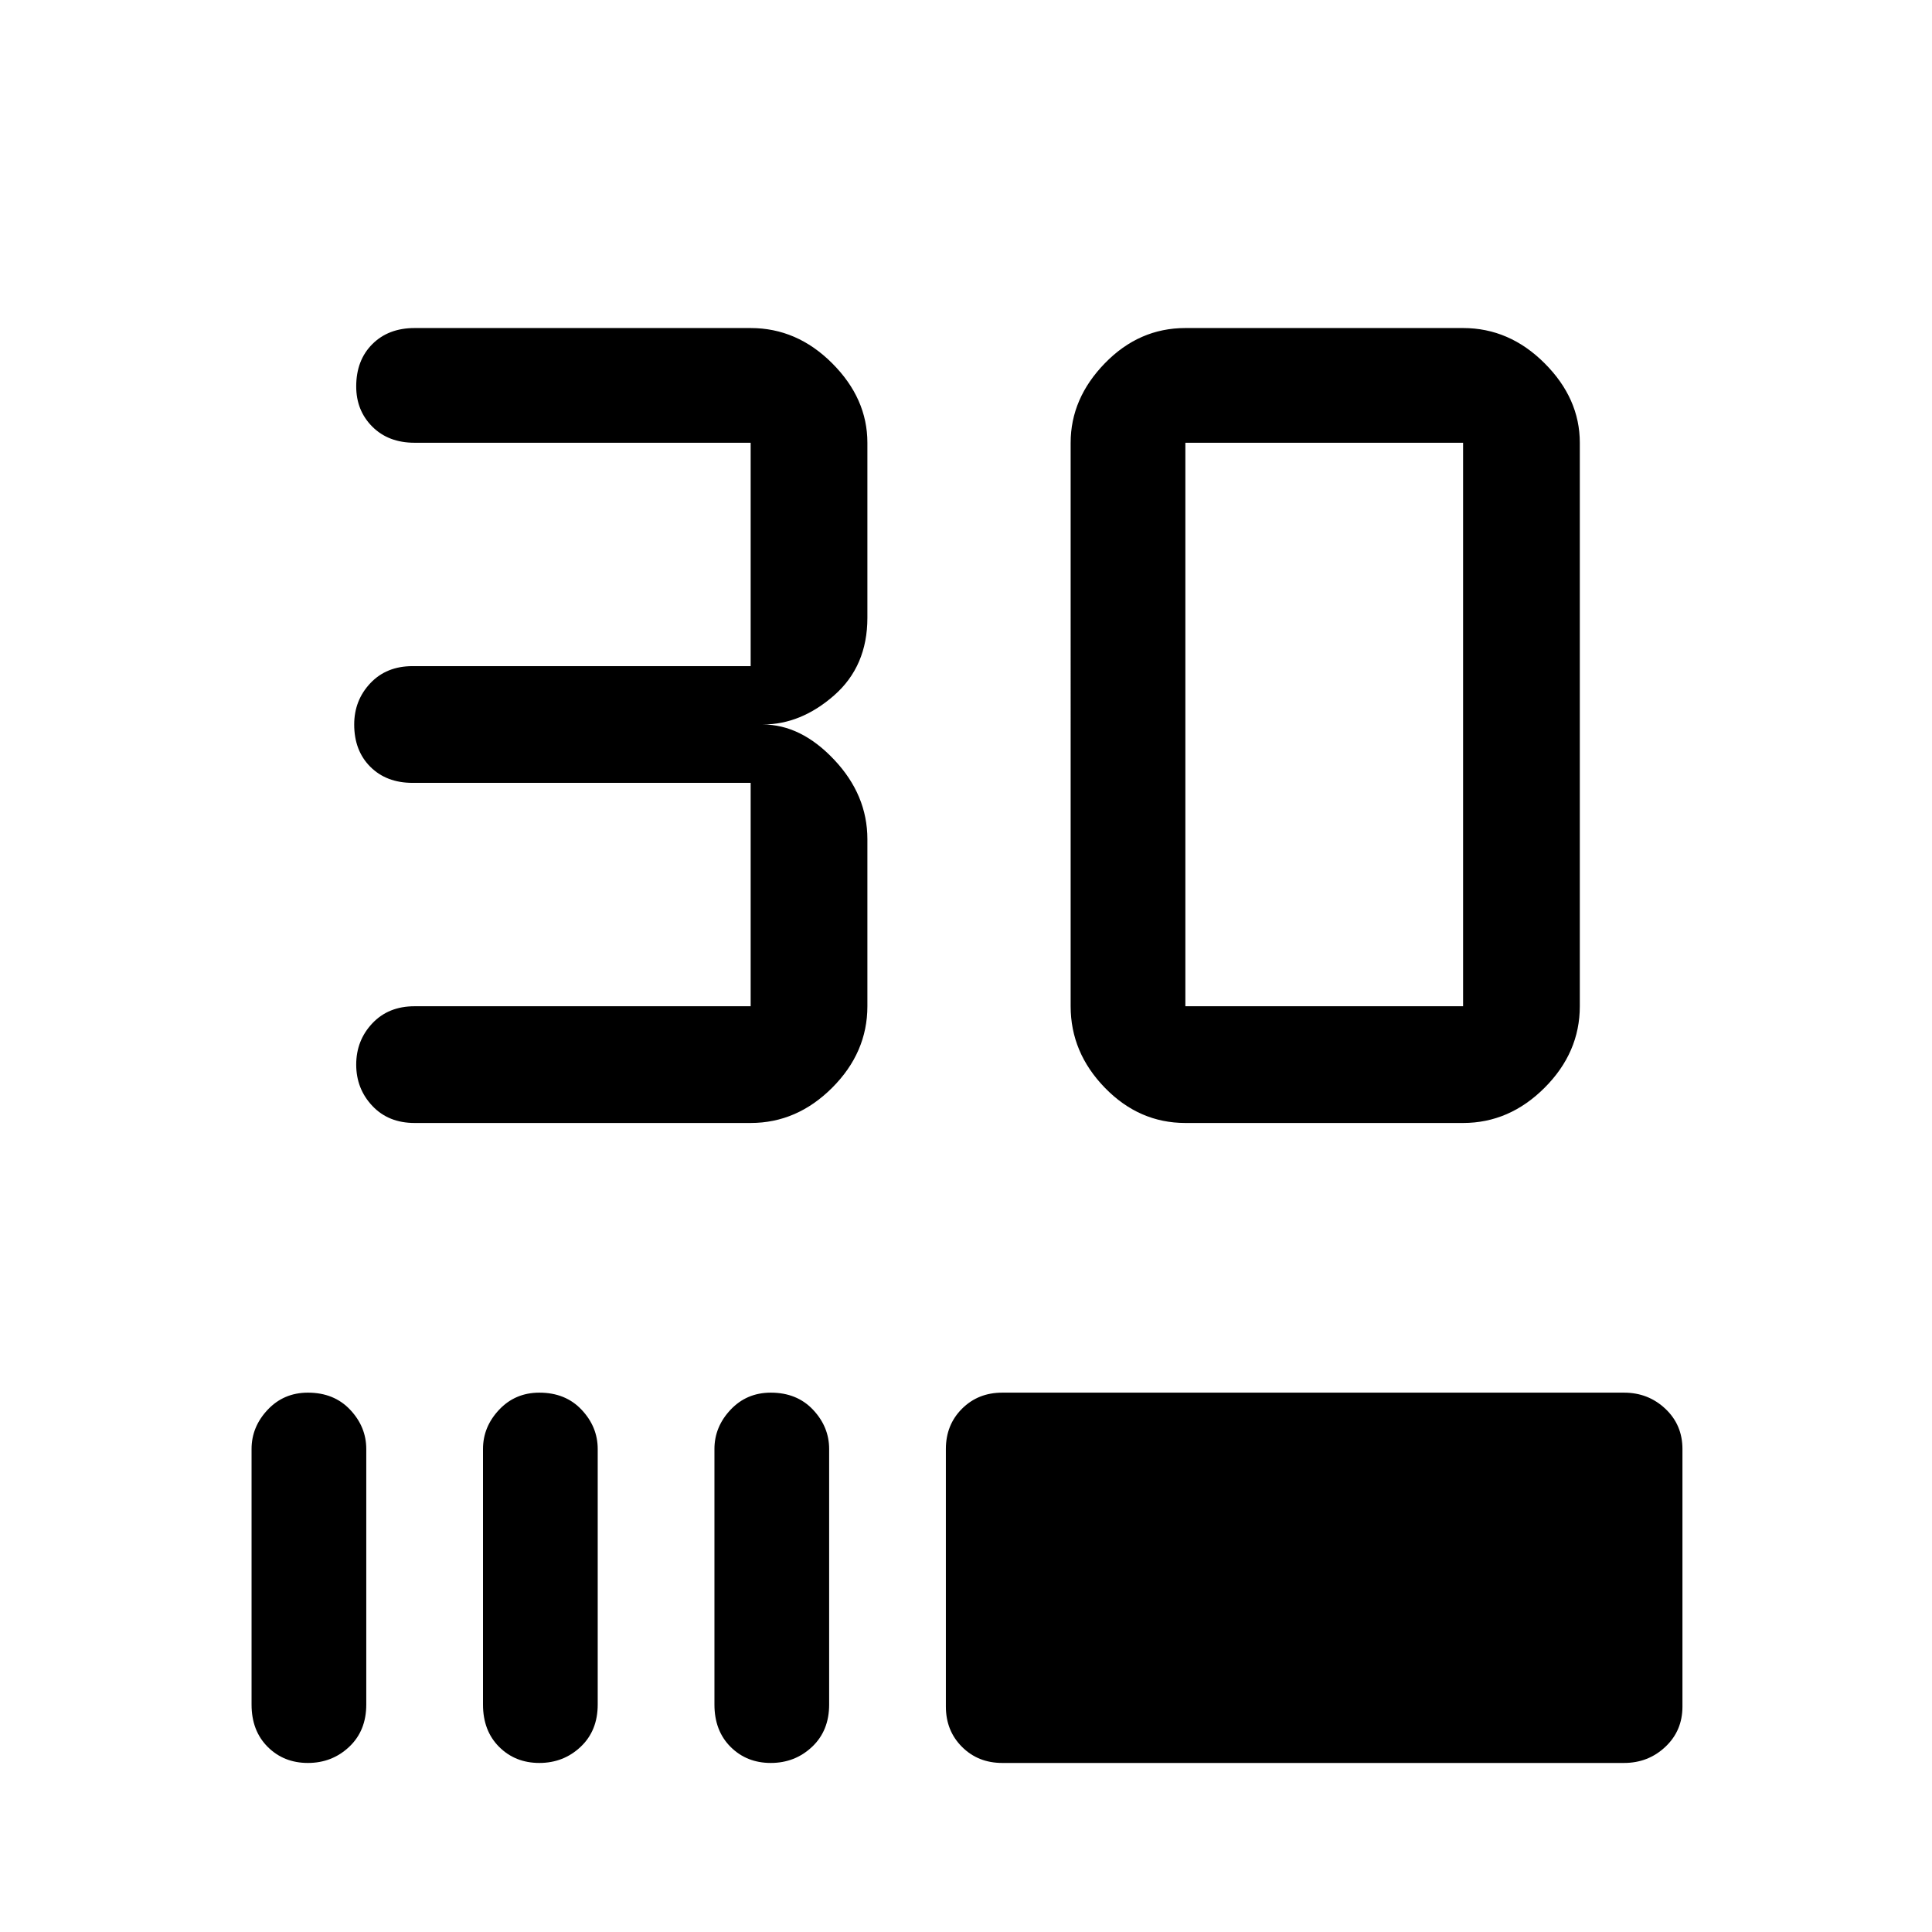 <svg xmlns="http://www.w3.org/2000/svg" height="48" width="48"><path d="M10.3 27.9q-.65 0-1.05-.425t-.4-1.025q0-.6.4-1.025Q9.65 25 10.3 25h8.35v-5.55h-8.4q-.65 0-1.05-.4T8.8 18q0-.6.4-1.025.4-.425 1.05-.425h8.4V11H10.3q-.65 0-1.05-.4t-.4-1q0-.65.4-1.05t1.05-.4h8.35q1.15 0 2.025.875T21.55 11v4.35q0 1.2-.825 1.925Q19.9 18 18.95 18q.95 0 1.775.875t.825 1.975V25q0 1.15-.875 2.025t-2.025.875Zm26.05 0h-6.9q-1.15 0-2-.875-.85-.875-.85-2.025V11q0-1.1.85-1.975t2-.875h6.9q1.15 0 2.025.875T39.25 11v14q0 1.15-.875 2.025t-2.025.875Zm0-2.9V11h-6.9v14ZM7.65 43.8q-.6 0-1-.4t-.4-1.05V36q0-.55.4-.975.4-.425 1-.425.65 0 1.05.425t.4.975v6.35q0 .65-.425 1.05t-1.025.4Zm5.75 0q-.6 0-1-.4t-.4-1.05V36q0-.55.4-.975.4-.425 1-.425.65 0 1.05.425t.4.975v6.35q0 .65-.425 1.05t-1.025.4Zm5.75 0q-.6 0-1-.4t-.4-1.05V36q0-.55.4-.975.4-.425 1-.425.65 0 1.05.425t.4.975v6.35q0 .65-.425 1.05t-1.025.4Zm5.75 0q-.6 0-1-.4t-.4-1V36q0-.6.4-1t1-.4h15.45q.6 0 1.025.4.425.4.425 1v6.4q0 .6-.425 1t-1.025.4Z"/></svg>